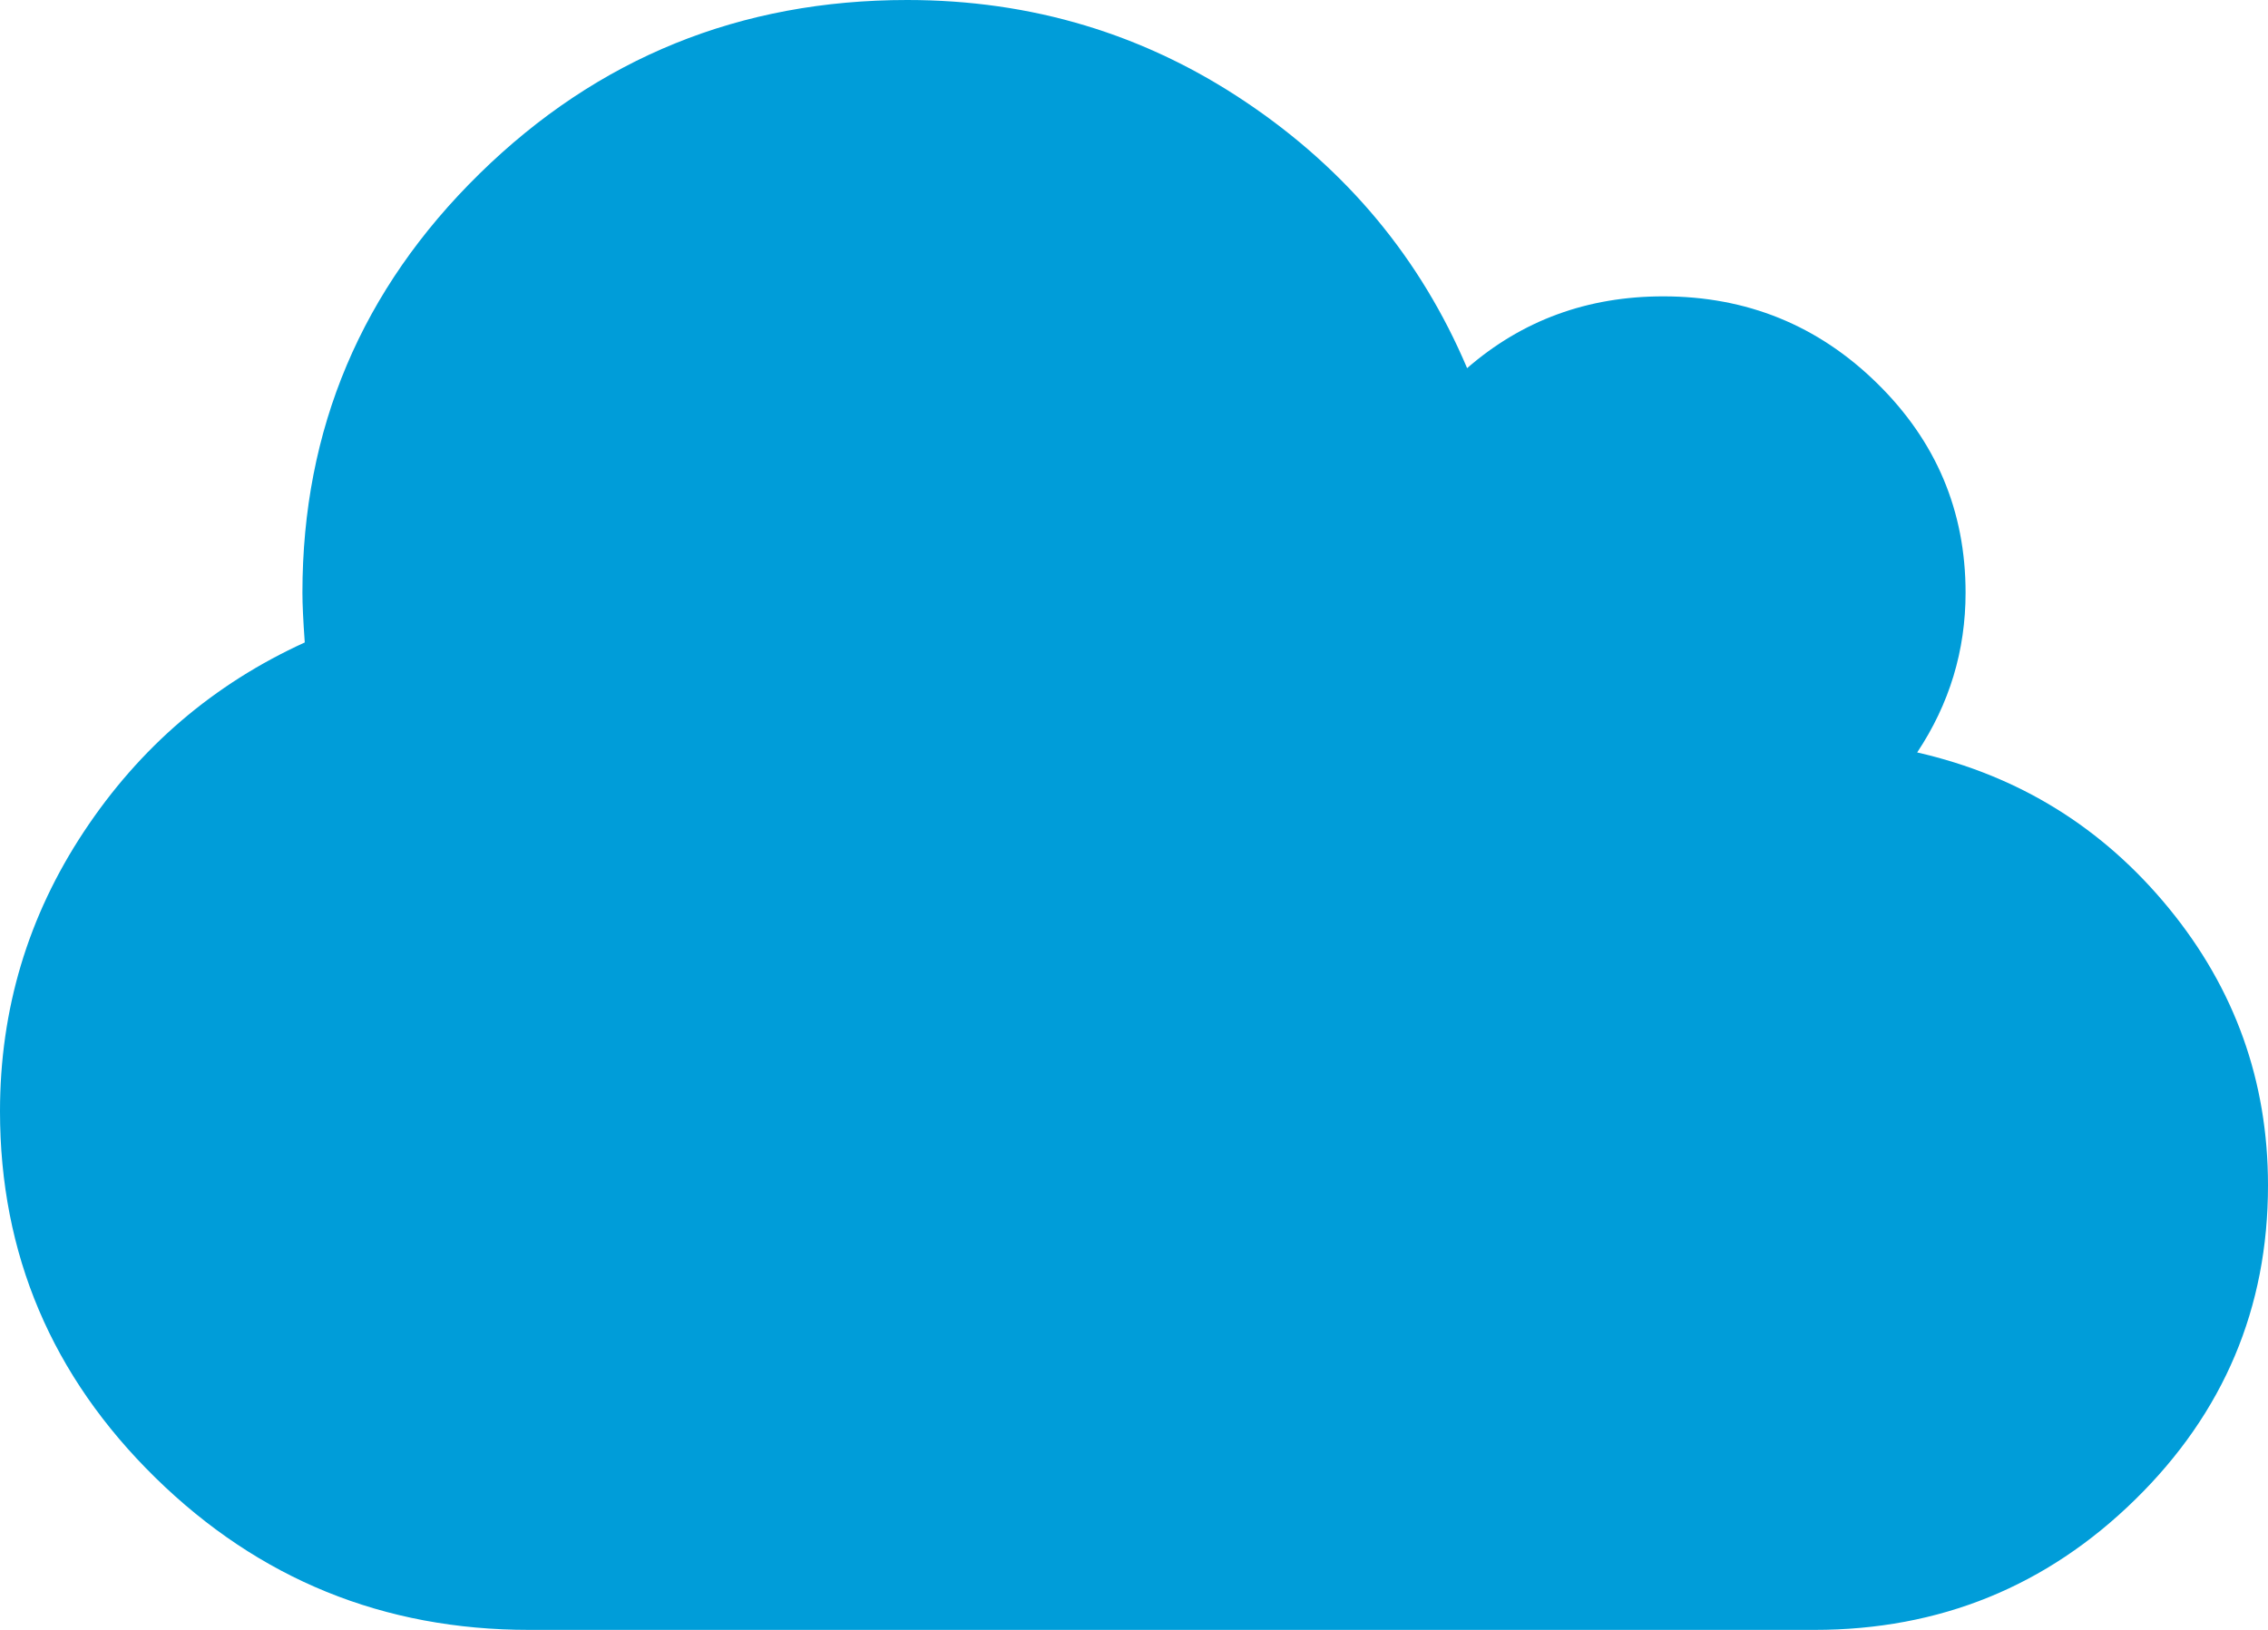 ﻿<?xml version="1.0" encoding="utf-8"?>
<svg version="1.1" xmlns:xlink="http://www.w3.org/1999/xlink" width="32px" height="23px" xmlns="http://www.w3.org/2000/svg">
  <g transform="matrix(1 0 0 1 -655 -314 )">
    <path d="M 30.6 12.815  C 31.533 13.953  32 15.257  32 16.727  C 32 18.459  31.375 19.937  30.125 21.162  C 28.875 22.387  27.367 23  25.6 23  L 7.467 23  C 5.411 23  3.653 22.284  2.192 20.852  C 0.731 19.42  0 17.696  0 15.682  C 0 14.244  0.394 12.929  1.183 11.737  C 1.972 10.544  3.011 9.654  4.3 9.066  C 4.278 8.761  4.267 8.527  4.267 8.364  C 4.267 6.055  5.1 4.084  6.767 2.45  C 8.433 0.817  10.444 0  12.8 0  C 14.556 0  16.147 0.479  17.575 1.438  C 19.003 2.396  20.044 3.648  20.7 5.195  C 21.478 4.519  22.4 4.182  23.467 4.182  C 24.644 4.182  25.65 4.59  26.483 5.407  C 27.317 6.224  27.733 7.209  27.733 8.364  C 27.733 9.18  27.506 9.932  27.05 10.618  C 28.483 10.945  29.667 11.677  30.6 12.815  Z " fill-rule="nonzero" fill="#009dd9" stroke="none" transform="matrix(1 0 0 1 655 314 )" />
  </g>
</svg>